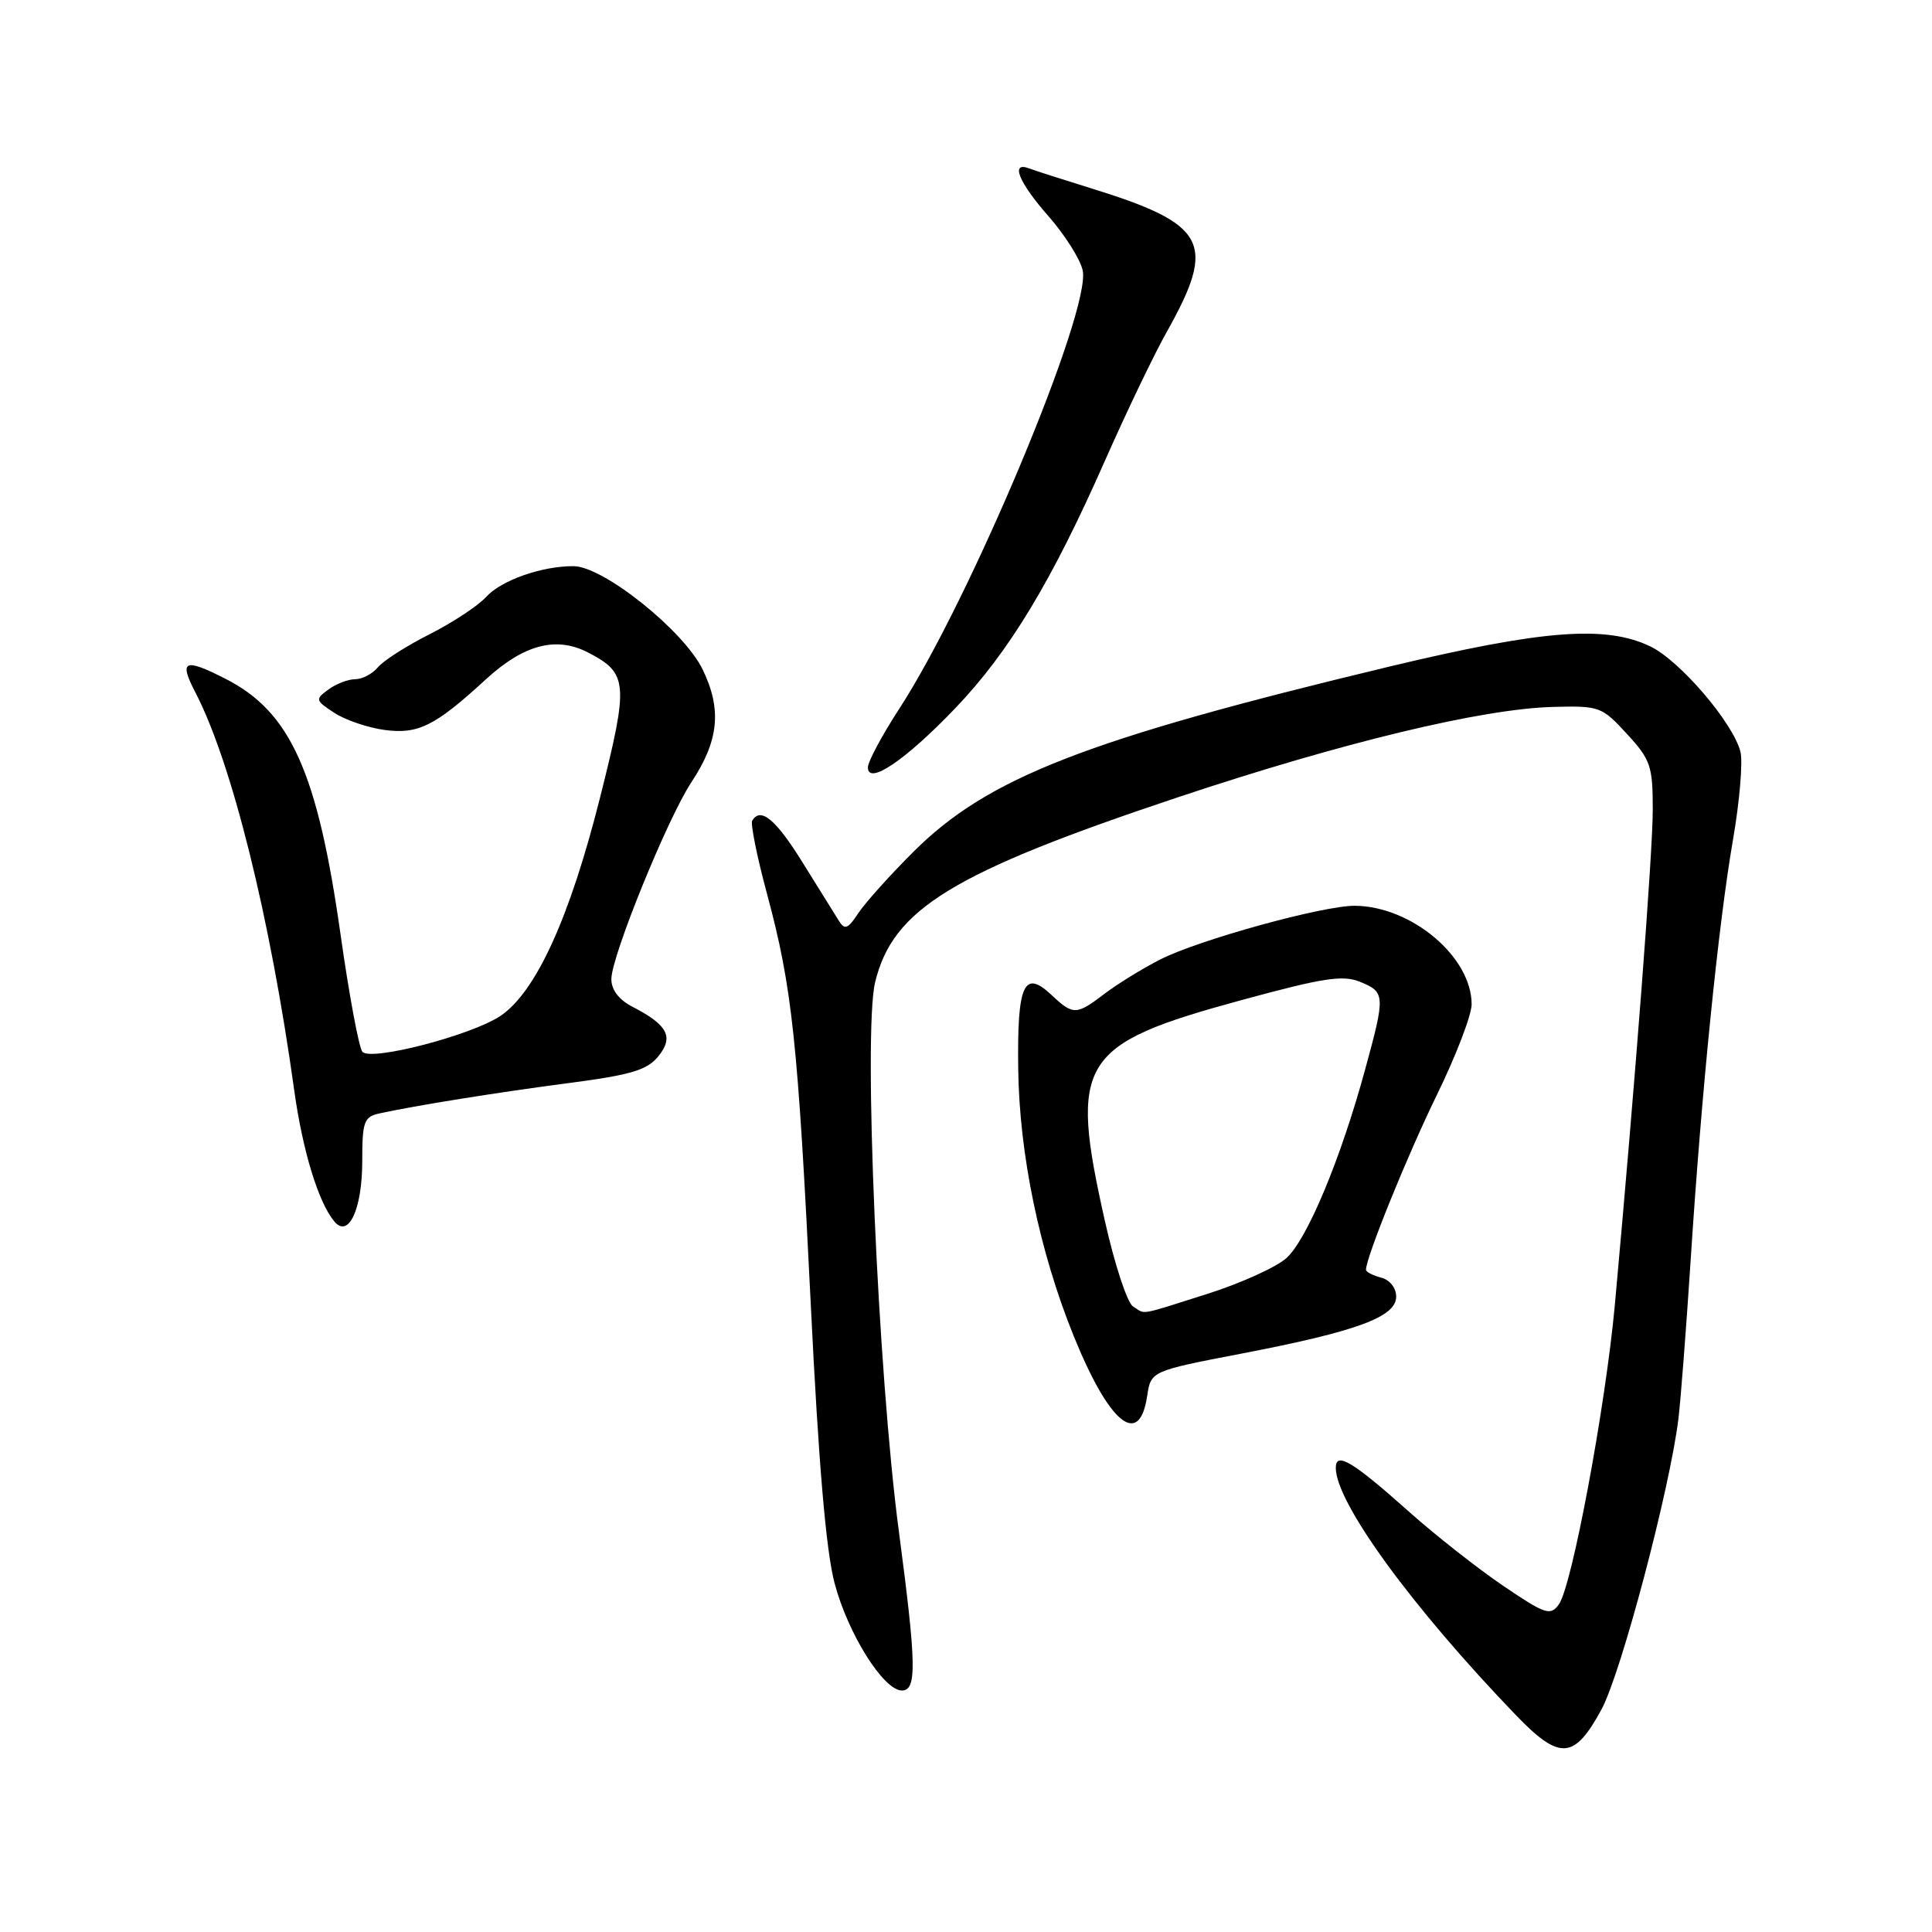<?xml version="1.0" encoding="UTF-8" standalone="no"?>
<!DOCTYPE svg PUBLIC "-//W3C//DTD SVG 1.1//EN" "http://www.w3.org/Graphics/SVG/1.1/DTD/svg11.dtd" >
<svg xmlns="http://www.w3.org/2000/svg" xmlns:xlink="http://www.w3.org/1999/xlink" version="1.1" viewBox="0 0 256 256">
 <g >
 <path fill="currentColor"
d=" M 212.21 226.50 C 214.81 221.69 221.25 197.37 222.40 188.00 C 222.70 185.53 223.43 176.07 224.02 167.00 C 225.46 144.63 227.70 122.41 229.63 111.27 C 230.51 106.20 230.95 100.95 230.62 99.62 C 229.65 95.77 222.56 87.49 218.63 85.63 C 212.69 82.81 204.37 83.47 184.00 88.35 C 143.90 97.98 130.91 103.03 121.06 112.84 C 117.94 115.95 114.64 119.62 113.73 121.00 C 112.36 123.09 111.93 123.26 111.15 122.00 C 110.63 121.17 108.47 117.71 106.35 114.29 C 102.79 108.55 100.78 106.88 99.67 108.75 C 99.43 109.16 100.31 113.55 101.65 118.50 C 104.97 130.87 105.72 137.86 107.44 173.00 C 108.46 193.84 109.45 205.48 110.58 209.76 C 112.35 216.47 117.07 224.00 119.51 224.00 C 121.50 224.00 121.44 220.57 119.10 202.88 C 116.32 181.90 114.37 136.80 115.95 130.19 C 118.29 120.44 126.17 115.63 156.12 105.63 C 177.89 98.37 196.40 93.91 205.82 93.67 C 211.93 93.51 212.26 93.63 215.57 97.24 C 218.72 100.67 219.00 101.49 219.00 107.28 C 219.00 112.98 216.70 142.98 213.98 172.86 C 212.74 186.38 208.29 210.23 206.55 212.60 C 205.43 214.14 204.75 213.91 199.14 210.10 C 195.75 207.79 190.18 203.41 186.77 200.37 C 179.21 193.63 177.00 192.30 177.00 194.50 C 177.00 199.11 187.09 212.96 200.89 227.29 C 206.68 233.30 208.60 233.16 212.21 226.50 Z  M 152.00 185.01 C 152.50 181.67 152.50 181.67 164.50 179.36 C 179.79 176.42 185.00 174.50 185.00 171.82 C 185.00 170.65 184.16 169.59 183.00 169.29 C 181.90 169.00 181.00 168.54 181.00 168.25 C 181.00 166.61 186.46 153.14 190.40 145.07 C 192.93 139.89 195.00 134.49 195.00 133.07 C 194.99 126.78 187.02 120.07 179.50 120.02 C 175.29 120.00 158.83 124.54 153.75 127.13 C 151.41 128.32 148.11 130.35 146.41 131.64 C 142.61 134.54 142.21 134.55 139.30 131.81 C 135.68 128.41 134.77 130.44 134.92 141.62 C 135.06 152.93 137.74 165.84 142.26 177.00 C 146.96 188.63 150.96 191.92 152.00 185.01 Z  M 48.00 153.83 C 48.00 148.64 48.23 147.99 50.25 147.54 C 54.95 146.51 65.87 144.75 75.46 143.50 C 83.62 142.43 85.75 141.79 87.23 139.97 C 89.31 137.40 88.49 135.82 83.82 133.41 C 82.00 132.47 81.00 131.16 81.01 129.72 C 81.02 126.70 88.45 108.44 91.60 103.67 C 95.26 98.14 95.67 94.02 93.11 88.72 C 90.62 83.58 79.96 75.04 76.00 75.02 C 71.78 75.00 66.40 76.90 64.40 79.11 C 63.35 80.27 60.00 82.48 56.94 84.03 C 53.88 85.57 50.79 87.55 50.07 88.42 C 49.35 89.29 48.00 90.00 47.07 90.00 C 46.14 90.00 44.54 90.61 43.52 91.36 C 41.74 92.67 41.77 92.80 44.29 94.45 C 45.74 95.40 48.73 96.42 50.94 96.72 C 55.42 97.32 57.63 96.22 64.41 89.99 C 69.42 85.40 73.70 84.28 77.90 86.45 C 83.23 89.21 83.34 90.47 79.51 105.68 C 75.49 121.66 70.98 131.52 66.27 134.64 C 62.40 137.20 49.20 140.63 48.03 139.38 C 47.57 138.89 46.27 131.91 45.13 123.86 C 42.08 102.30 38.50 94.34 29.91 89.96 C 24.42 87.15 23.67 87.49 25.89 91.75 C 30.72 101.06 35.80 121.51 38.99 144.50 C 40.10 152.48 42.18 159.30 44.29 161.84 C 46.19 164.14 48.00 160.23 48.00 153.83 Z  M 126.57 93.85 C 133.70 86.40 139.35 77.05 146.40 61.07 C 149.21 54.71 152.89 47.02 154.59 44.00 C 161.26 32.12 159.97 29.70 144.35 24.88 C 140.73 23.76 137.14 22.61 136.38 22.32 C 133.83 21.34 134.97 24.15 138.94 28.66 C 141.10 31.12 143.14 34.35 143.46 35.82 C 144.62 41.09 128.61 79.36 119.16 93.91 C 116.87 97.43 115.00 100.93 115.00 101.68 C 115.00 104.11 120.00 100.72 126.57 93.85 Z  M 150.12 173.10 C 149.37 172.62 147.70 167.56 146.42 161.86 C 141.64 140.55 142.97 138.39 164.50 132.52 C 175.40 129.55 177.95 129.16 180.25 130.11 C 183.55 131.47 183.58 131.87 180.88 141.74 C 177.64 153.61 173.19 164.26 170.45 166.71 C 169.09 167.92 164.36 170.06 159.94 171.46 C 150.65 174.40 151.85 174.19 150.12 173.10 Z "/>
</g>
</svg>